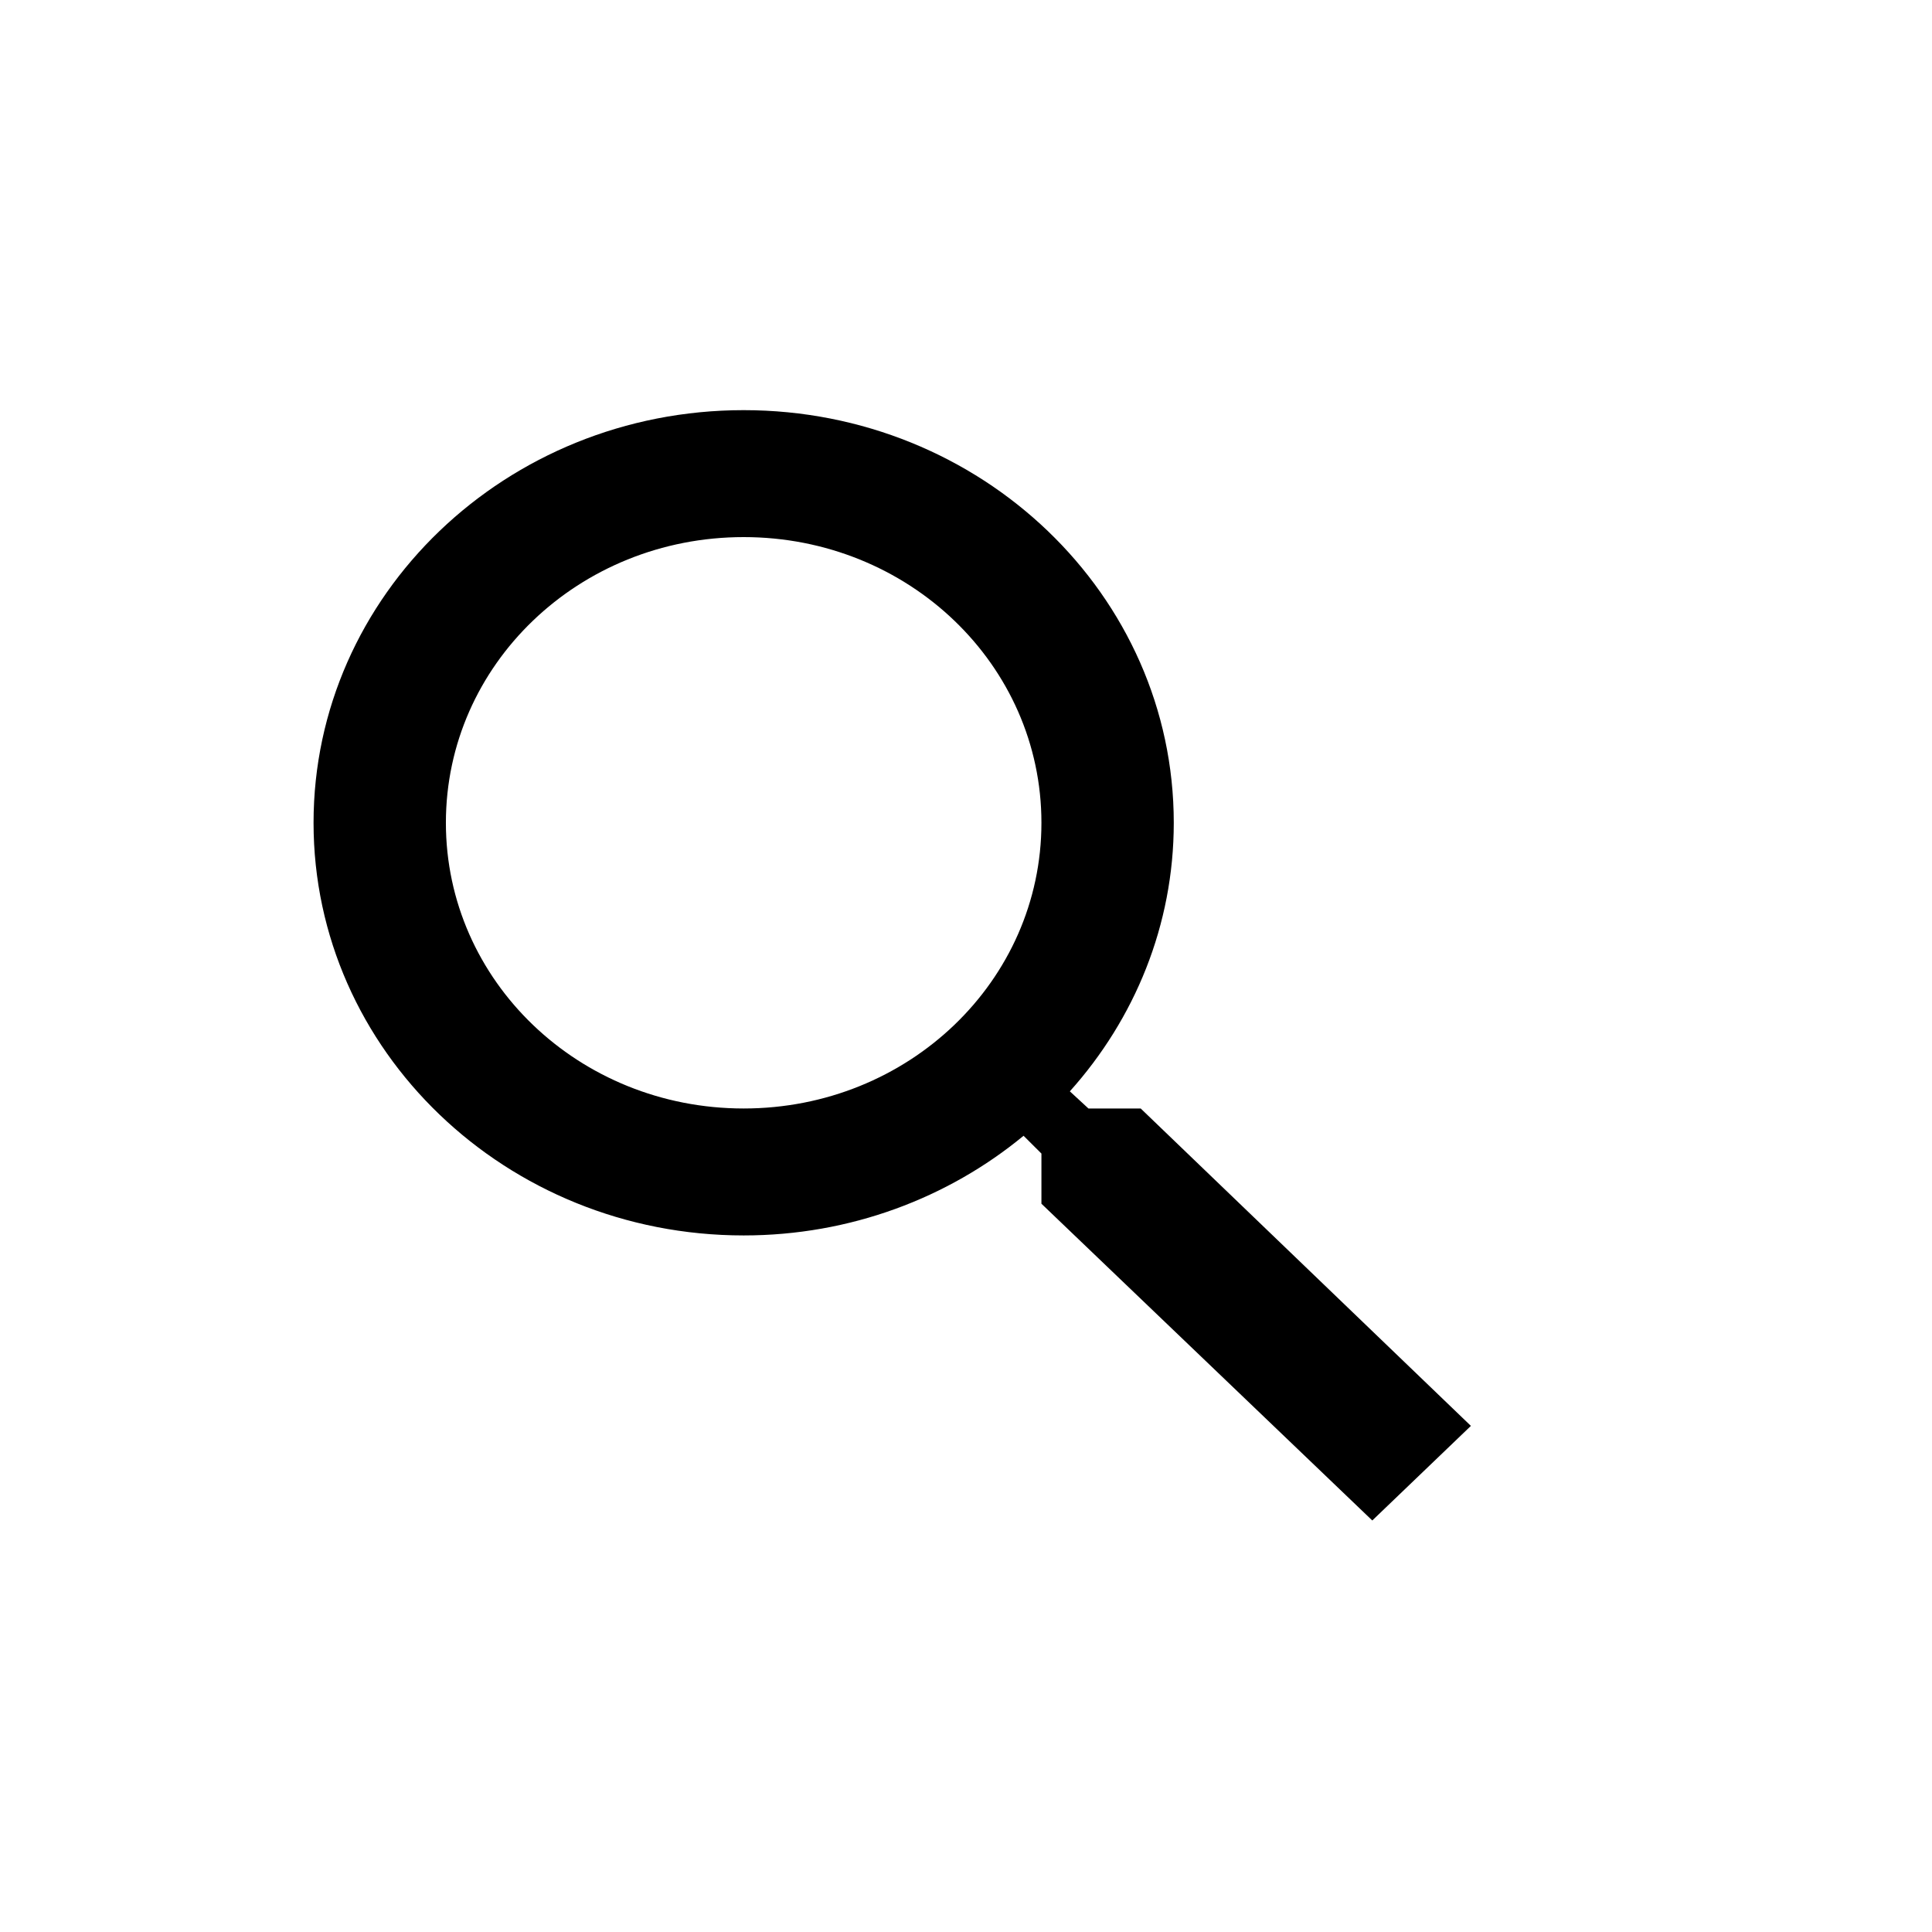 <?xml version="1.0" encoding="UTF-8" standalone="no"?><!DOCTYPE svg PUBLIC "-//W3C//DTD SVG 1.1//EN" "http://www.w3.org/Graphics/SVG/1.1/DTD/svg11.dtd"><svg width="100%" height="100%" viewBox="0 0 24 24" version="1.1" xmlns="http://www.w3.org/2000/svg" xmlns:xlink="http://www.w3.org/1999/xlink" xml:space="preserve" style="fill-rule:evenodd;clip-rule:evenodd;stroke-linejoin:round;stroke-miterlimit:1.414;"><path d="M14.17,13.77l-0.649,0l-0.231,-0.213c0.806,-0.899 1.291,-2.066 1.291,-3.336c0,-2.831 -2.392,-5.126 -5.343,-5.126c-2.951,0 -5.343,2.295 -5.343,5.126c0,2.831 2.392,5.126 5.343,5.126c1.323,0 2.54,-0.465 3.477,-1.238l0.222,0.221l0,0.623l4.11,3.935l1.225,-1.175l-4.102,-3.943Zm-4.932,0c-2.047,0 -3.699,-1.585 -3.699,-3.549c0,-1.964 1.652,-3.549 3.699,-3.549c2.047,0 3.699,1.585 3.699,3.549c0,1.964 -1.652,3.549 -3.699,3.549Z" style="fill-rule:nonzero;"/><rect x="0" y="0" width="24" height="24" style="fill:none;"/></svg>